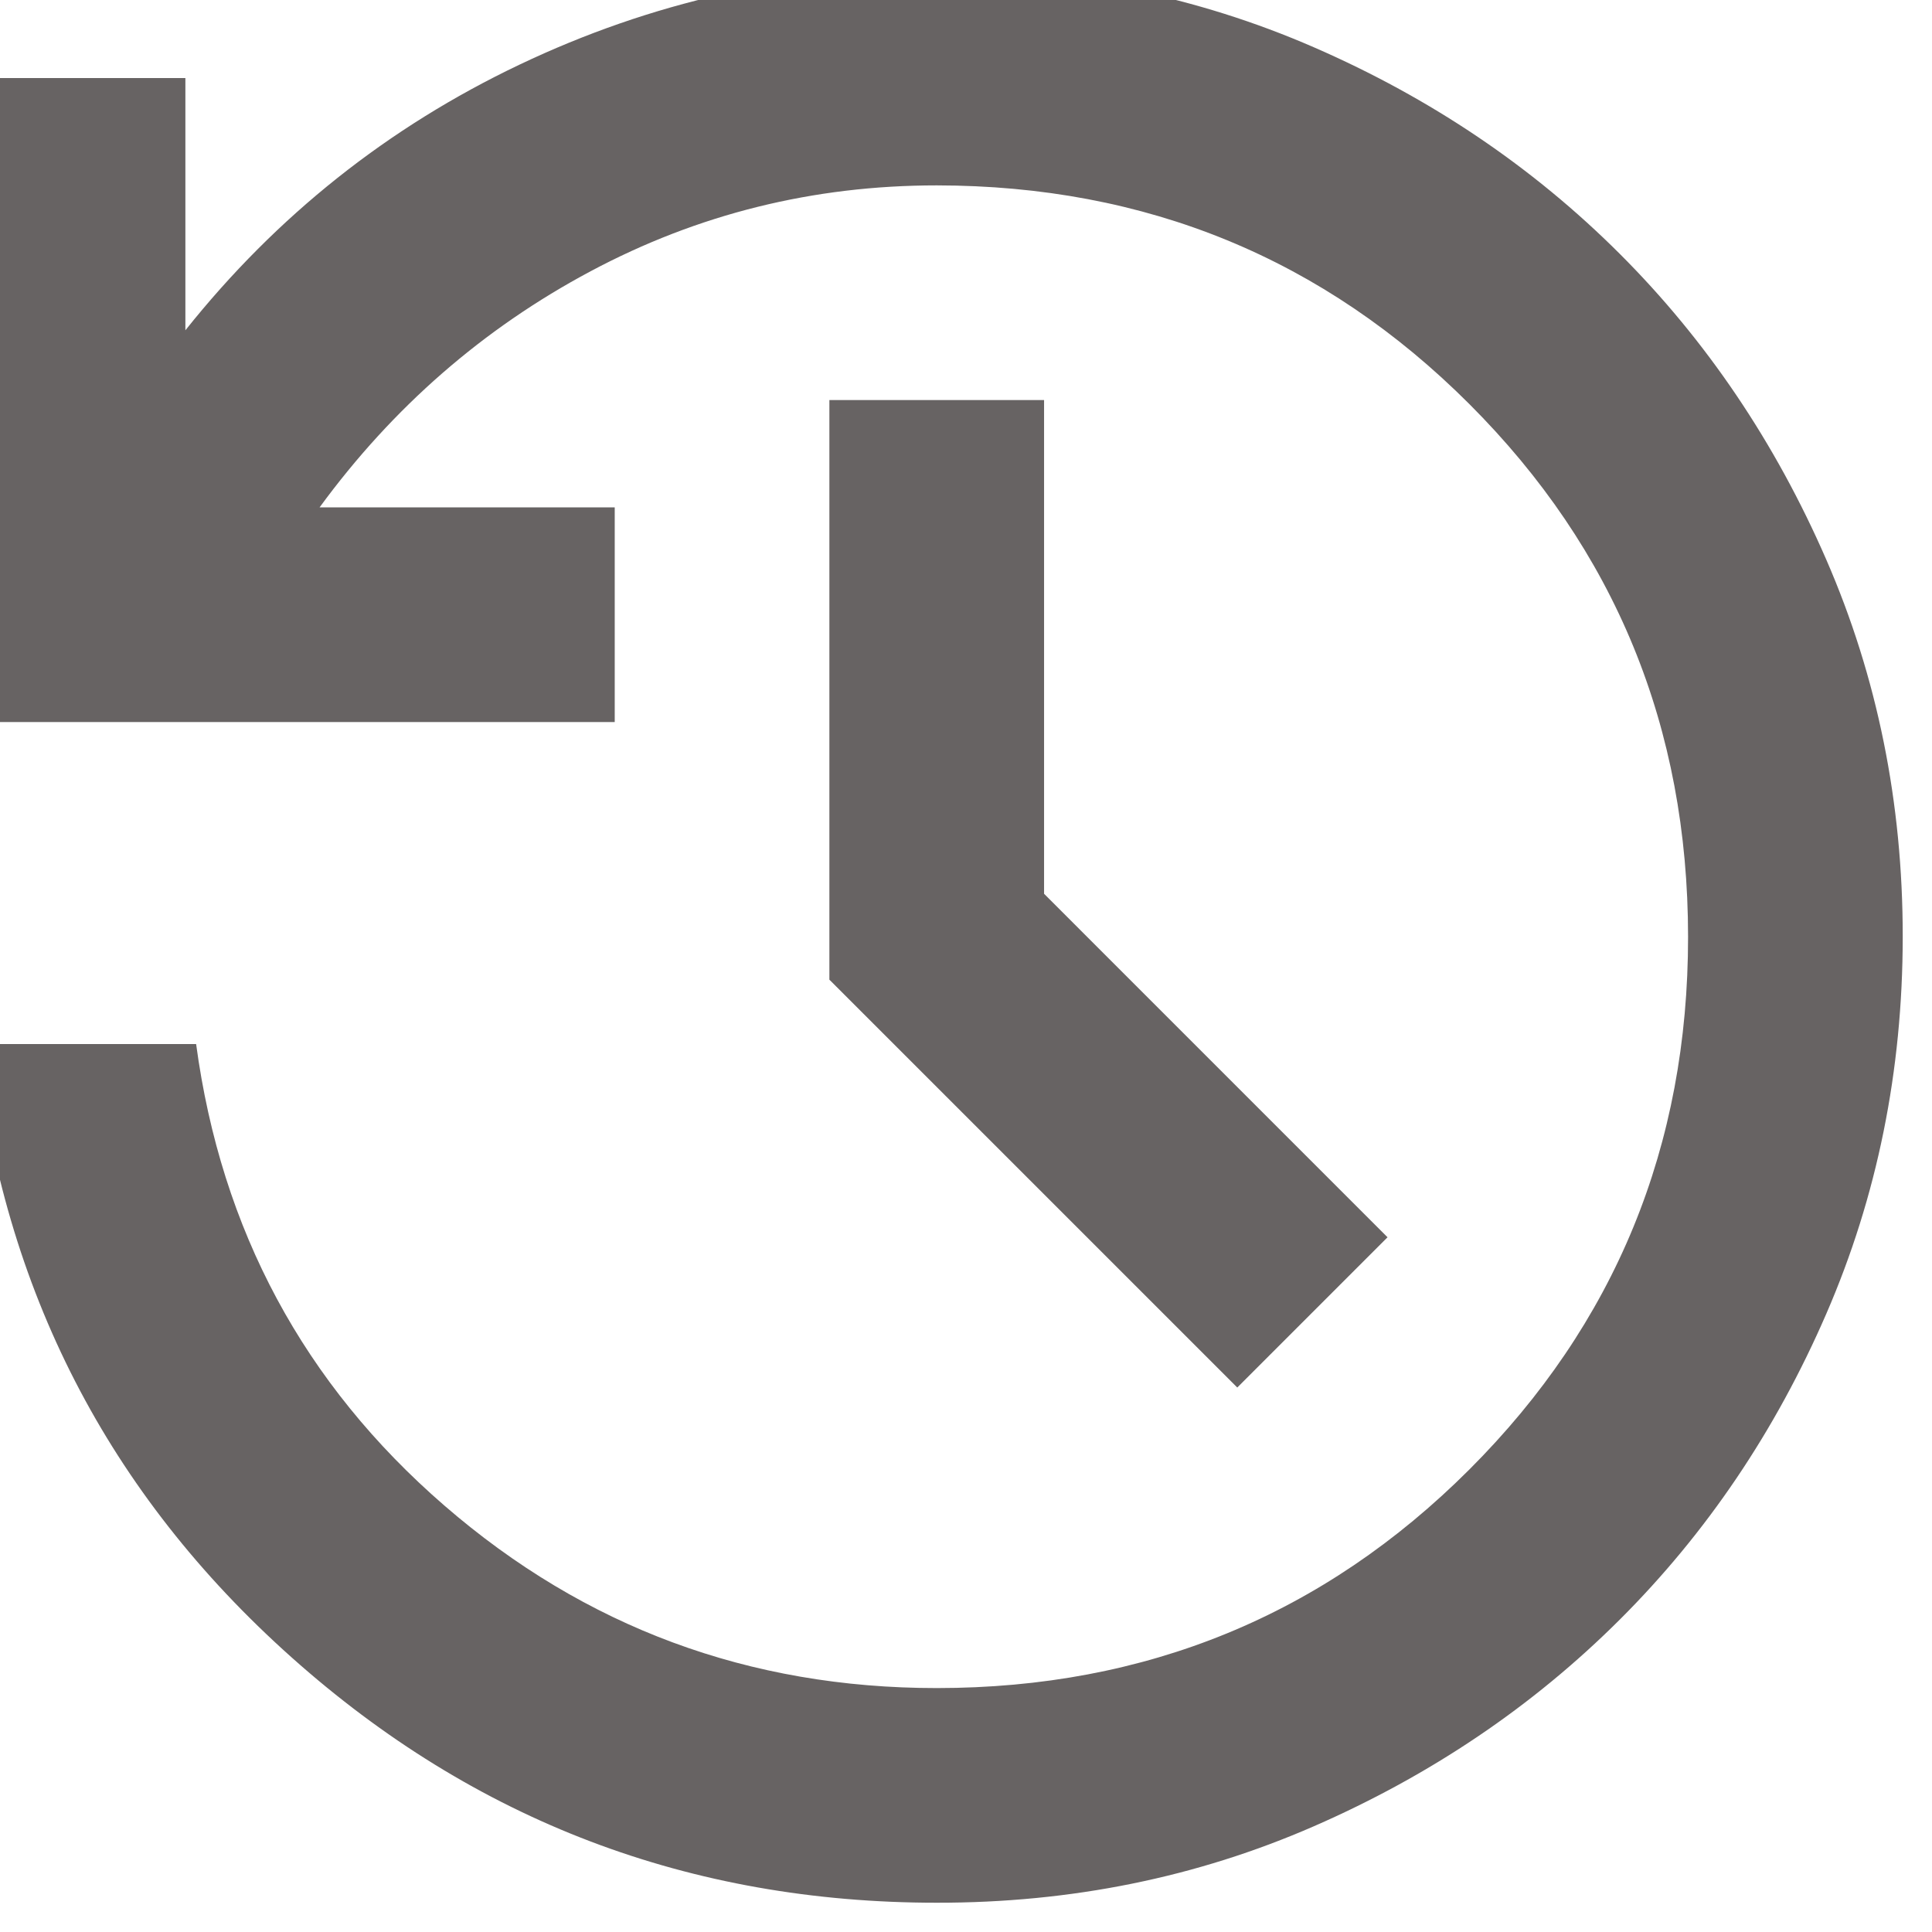<svg width="66" height="66" viewBox="0 0 66 66" fill="none" xmlns="http://www.w3.org/2000/svg" xmlns:xlink="http://www.w3.org/1999/xlink">
<path d="M32,65C23.567,65 16.219,62.205 9.956,56.614C3.693,51.024 0.102,44.041 -0.817,35.667L6.7,35.667C7.556,42.022 10.383,47.278 15.181,51.433C19.979,55.589 25.586,57.667 32,57.667C39.15,57.667 45.216,55.177 50.198,50.198C55.179,45.218 57.669,39.152 57.667,32C57.664,24.848 55.175,18.783 50.198,13.806C45.221,8.829 39.155,6.338 32,6.333C27.783,6.333 23.842,7.311 20.175,9.267C16.508,11.222 13.422,13.911 10.917,17.333L21,17.333L21,24.667L-1,24.667L-1,2.667L6.333,2.667L6.333,11.283C9.45,7.372 13.255,4.347 17.748,2.208C22.241,0.069 26.991,-1 32,-1C36.583,-1 40.877,-0.129 44.881,1.614C48.885,3.357 52.368,5.709 55.331,8.669C58.294,11.629 60.646,15.113 62.389,19.119C64.132,23.125 65.002,27.419 65,32C64.998,36.581 64.127,40.875 62.389,44.881C60.651,48.887 58.299,52.371 55.331,55.331C52.363,58.291 48.88,60.644 44.881,62.389C40.882,64.135 36.588,65.005 32,65ZM42.267,47.4L28.333,33.467L28.333,13.667L35.667,13.667L35.667,30.533L47.4,42.267L42.267,47.4Z" fill="#676363"/>
</svg>
